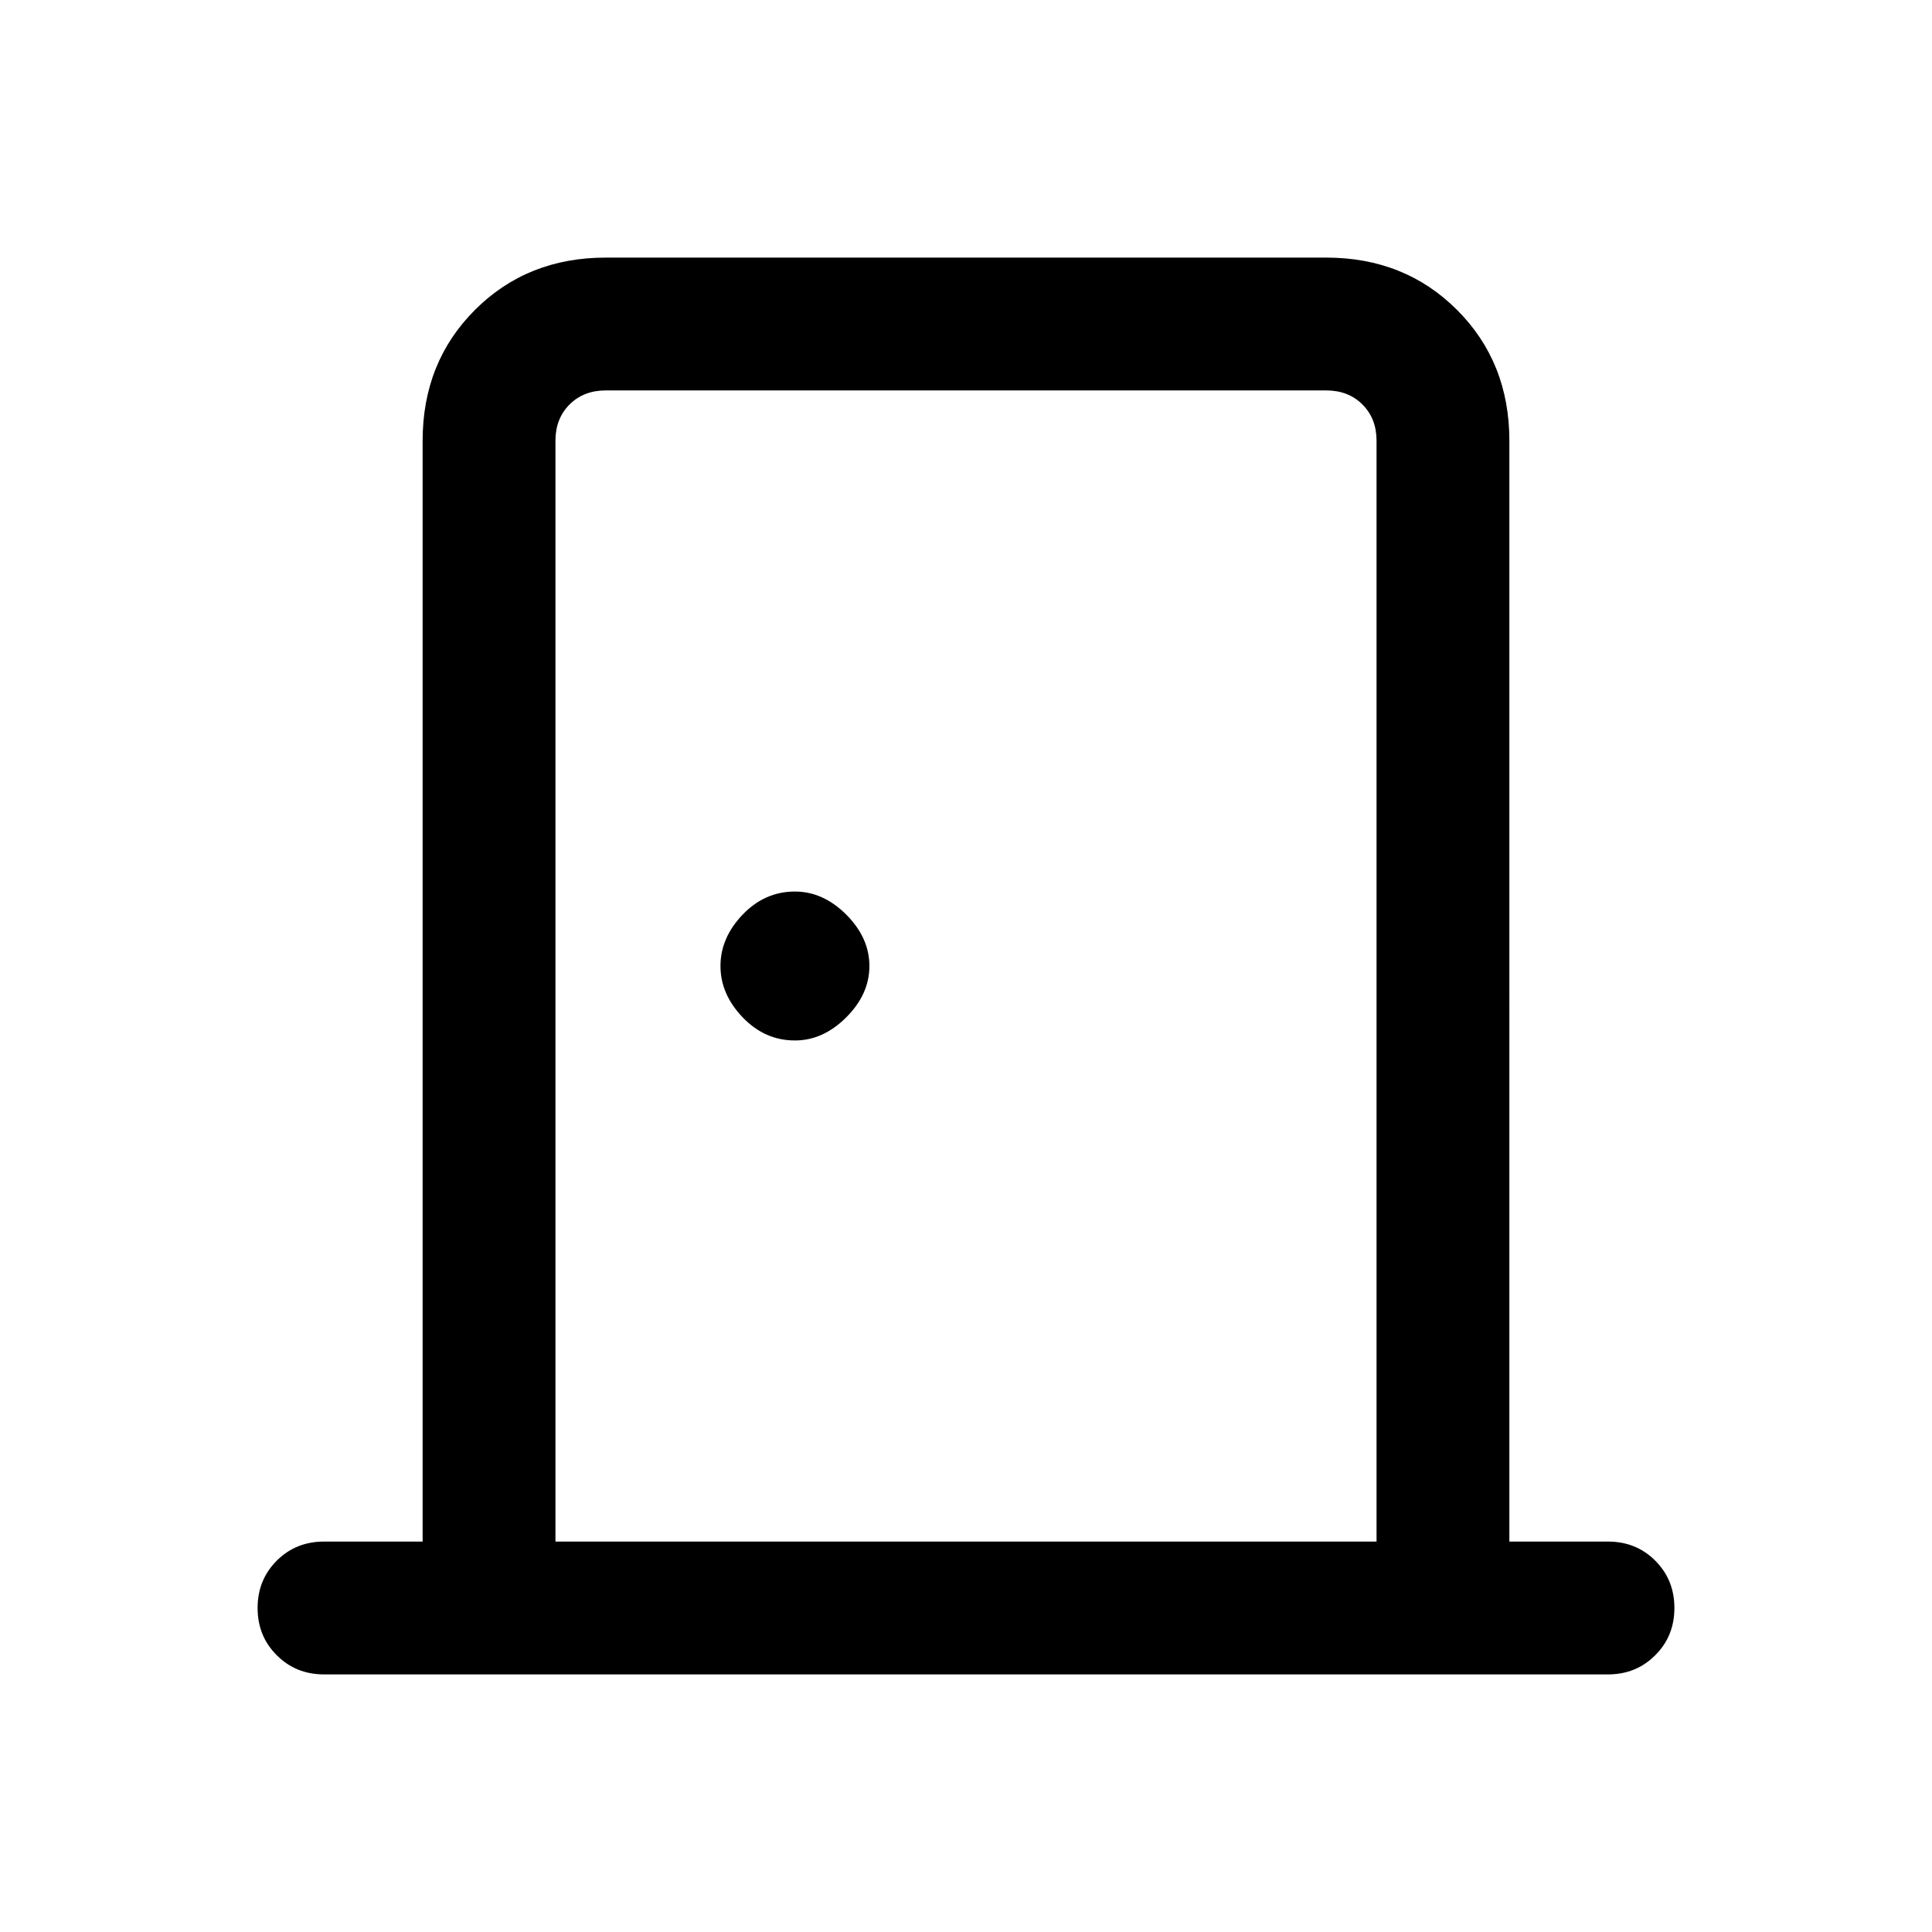 <svg xmlns="http://www.w3.org/2000/svg" height="24" width="24"><path d="M4.025 20.8q-.35 0-.587-.238-.238-.237-.238-.587t.238-.588q.237-.237.587-.237H5.25V5.475q0-.975.65-1.625t1.625-.65h8.95q.975 0 1.625.65t.65 1.625V19.15h1.225q.35 0 .587.237.238.238.238.588t-.238.587q-.237.238-.587.238ZM6.9 19.15h10.2V5.475q0-.275-.175-.45t-.45-.175h-8.95q-.275 0-.45.175t-.175.45Zm2.975-6.225q.35 0 .638-.288.287-.287.287-.637 0-.35-.287-.638-.288-.287-.638-.287-.375 0-.65.287-.275.288-.275.638 0 .35.275.637.275.288.65.288ZM6.9 4.85v14.3-14.3Z"/></svg>